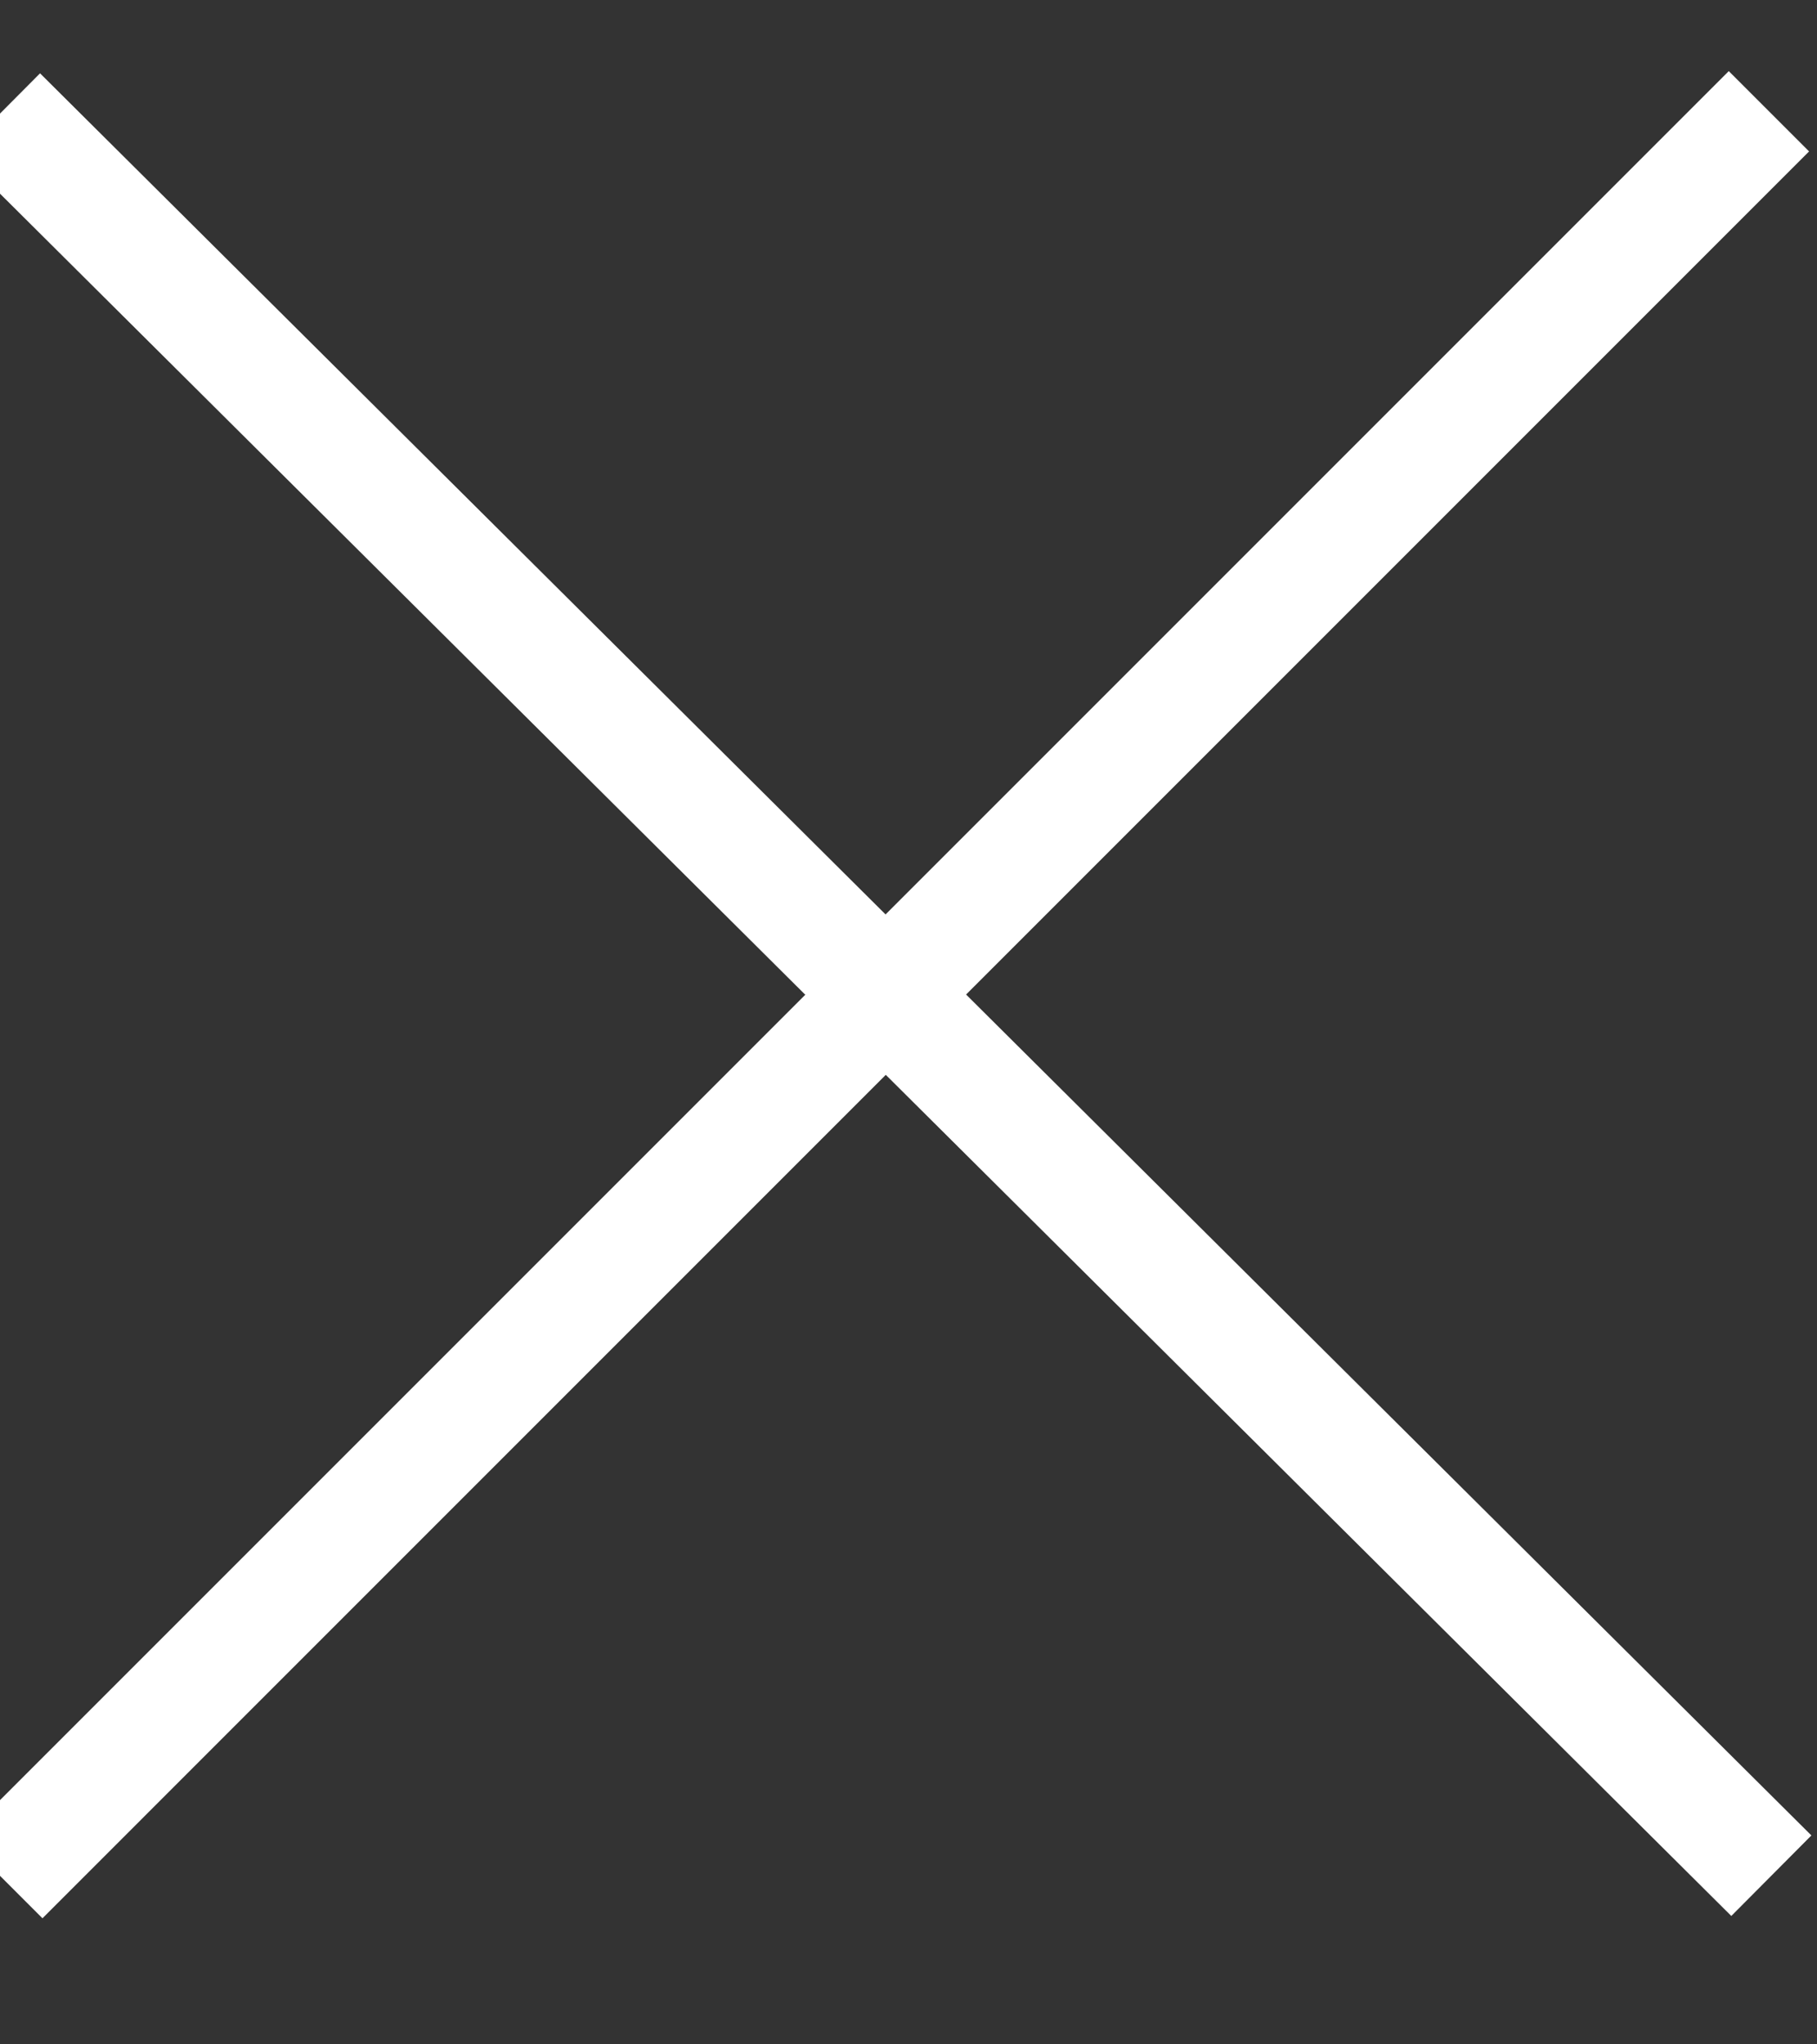 <?xml version="1.0" encoding="UTF-8"?>
<svg width="16px" height="18px" viewBox="0 0 16 18" version="1.1" xmlns="http://www.w3.org/2000/svg" xmlns:xlink="http://www.w3.org/1999/xlink">
    <rect x="0" y="0" width="16" height="18" fill="#333333" stroke="none"/>
    <!-- Generator: Sketch 64 (93537) - https://sketch.com -->
    <title>Group 6</title>
    <desc>Created with Sketch.</desc>
    <g id="Page-1" stroke="none" stroke-width="1" fill="none" fill-rule="evenodd">
        <g id="Mobile-Copy-3" transform="translate(-282, -24)" stroke="#FFFFFF">
            <g id="Group-6" transform="translate(282, 24)">
                <line x1="0" y1="1" x2="15.598" y2="16.515" id="Path-2"></line>
                <line x1="-3.97312763e-13" y1="1" x2="15.598" y2="16.515" id="Path-2-Copy" transform="translate(7.799, 8.758) rotate(-89.848) translate(-7.799, -8.758) "></line>
            </g>
        </g>
    </g>
</svg>